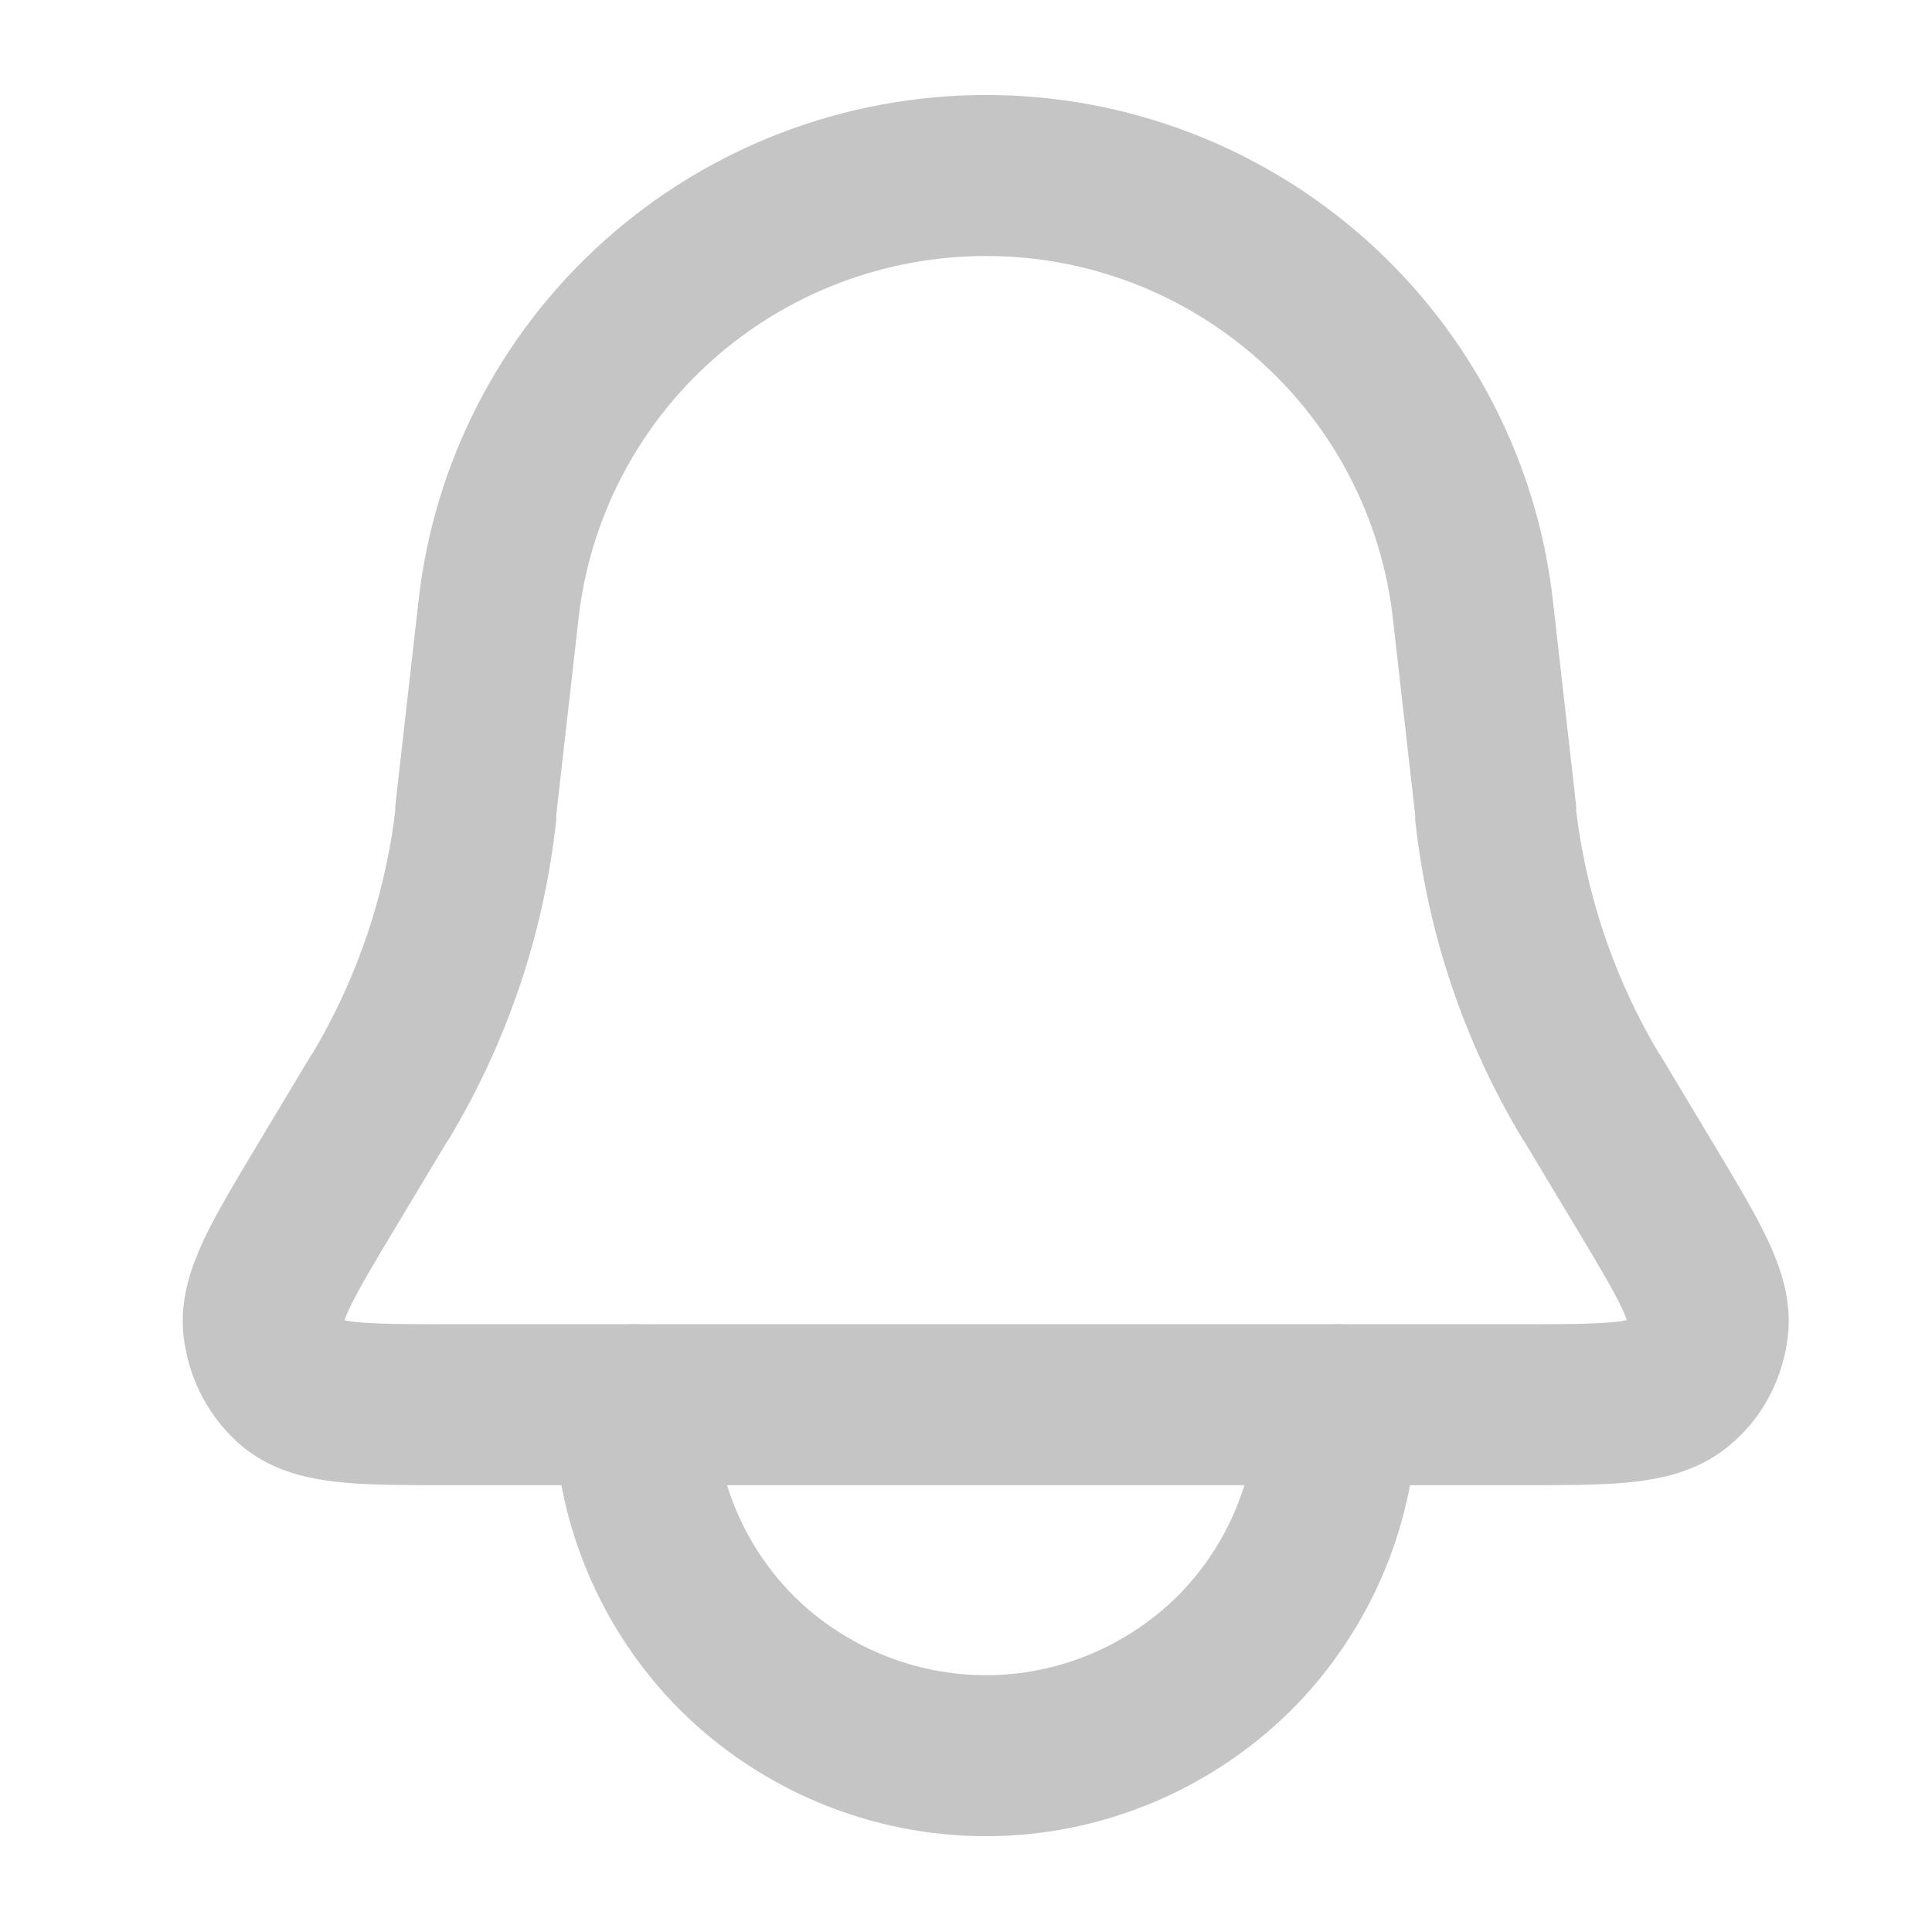 <svg width="24" height="24" viewBox="0 0 24 24" fill="none" xmlns="http://www.w3.org/2000/svg"
>
    <desc>
        Created with Pixso.
    </desc>
    <defs>
        <filter id="filter_438_3804_dd" x="12" y="0" width="12" height="12"
                filterUnits="userSpaceOnUse" color-interpolation-filters="sRGB">
            <feFlood flood-opacity="0" result="BackgroundImageFix"/>
            <feColorMatrix in="SourceAlpha" type="matrix" values="0 0 0 0 0 0 0 0 0 0 0 0 0 0 0 0 0 0 127 0"
                           result="hardAlpha"/>
            <feOffset dx="0" dy="0"/>
            <feGaussianBlur stdDeviation="0.333"/>
            <feComposite in2="hardAlpha" operator="out" k2="-1" k3="1"/>
            <feColorMatrix type="matrix" values="0 0 0 0 1 0 0 0 0 0 0 0 0 0 0 0 0 0 0.43 0"/>
            <feBlend mode="normal" in2="BackgroundImageFix" result="effect_dropShadow_1"/>
            <feColorMatrix in="SourceAlpha" type="matrix" values="0 0 0 0 0 0 0 0 0 0 0 0 0 0 0 0 0 0 127 0"
                           result="hardAlpha"/>
            <feOffset dx="0" dy="0"/>
            <feGaussianBlur stdDeviation="0.333"/>
            <feComposite in2="hardAlpha" operator="out" k2="-1" k3="1"/>
            <feColorMatrix type="matrix" values="0 0 0 0 1 0 0 0 0 0 0 0 0 0 0 0 0 0 0.25 0"/>
            <feBlend mode="normal" in2="effect_dropShadow_1" result="effect_dropShadow_2"/>
            <feColorMatrix in="SourceAlpha" type="matrix" values="0 0 0 0 0 0 0 0 0 0 0 0 0 0 0 0 0 0 127 0"
                           result="hardAlpha"/>
            <feOffset dx="0" dy="0"/>
            <feGaussianBlur stdDeviation="0.333"/>
            <feComposite in2="hardAlpha" operator="out" k2="-1" k3="1"/>
            <feColorMatrix type="matrix" values="0 0 0 0 1 0 0 0 0 0 0 0 0 0 0 0 0 0 0.071 0"/>
            <feBlend mode="normal" in2="effect_dropShadow_2" result="effect_dropShadow_3"/>
            <feColorMatrix in="SourceAlpha" type="matrix" values="0 0 0 0 0 0 0 0 0 0 0 0 0 0 0 0 0 0 127 0"
                           result="hardAlpha"/>
            <feOffset dx="-1" dy="1"/>
            <feGaussianBlur stdDeviation="0.333"/>
            <feComposite in2="hardAlpha" operator="out" k2="-1" k3="1"/>
            <feColorMatrix type="matrix" values="0 0 0 0 1 0 0 0 0 0 0 0 0 0 0 0 0 0 0.012 0"/>
            <feBlend mode="normal" in2="effect_dropShadow_3" result="effect_dropShadow_4"/>
            <feBlend mode="normal" in="SourceGraphic" in2="effect_dropShadow_4" result="shape"/>
        </filter>
        <clipPath id="clip438_3800">
            <rect id="Icon" width="24" height="24" fill="white" fill-opacity="0"/>
        </clipPath>
    </defs>
    <rect id="Icon" width="24" height="24" fill="#FFFFFF" fill-opacity="0"/>
    <g clip-path="url(#clip438_3800)">
        <path id="Vector"
              d="M8.18 3.73C9.3 2.73 10.75 2.18 12.25 2.18C13.75 2.18 15.19 2.73 16.31 3.73C17.43 4.73 18.14 6.11 18.3 7.6L18.58 10.07L18.58 10.13C18.72 11.36 19.12 12.54 19.75 13.6L19.79 13.66L20.42 14.71C20.99 15.66 21.28 16.14 21.21 16.53C21.17 16.79 21.04 17.03 20.84 17.19C20.53 17.45 19.98 17.45 18.86 17.45L5.62 17.45C4.51 17.45 3.96 17.45 3.65 17.2C3.45 17.03 3.32 16.79 3.28 16.53C3.21 16.14 3.5 15.66 4.07 14.71L4.7 13.66L4.74 13.6C5.37 12.54 5.77 11.36 5.91 10.13L5.91 10.07L6.19 7.6C6.35 6.11 7.06 4.73 8.18 3.73Z"
              stroke="#C5C5C6" stroke-opacity="1" stroke-width="2"/>
        <path id="Vector"
              d="M7.88 17.45C7.88 18.61 8.34 19.72 9.16 20.54C9.98 21.35 11.09 21.81 12.25 21.81C13.4 21.81 14.51 21.35 15.33 20.54C16.15 19.72 16.61 18.61 16.61 17.45"
              stroke="#C5C5C6" stroke-opacity="1" stroke-width="2" stroke-linecap="round"/>
    </g>
</svg>

